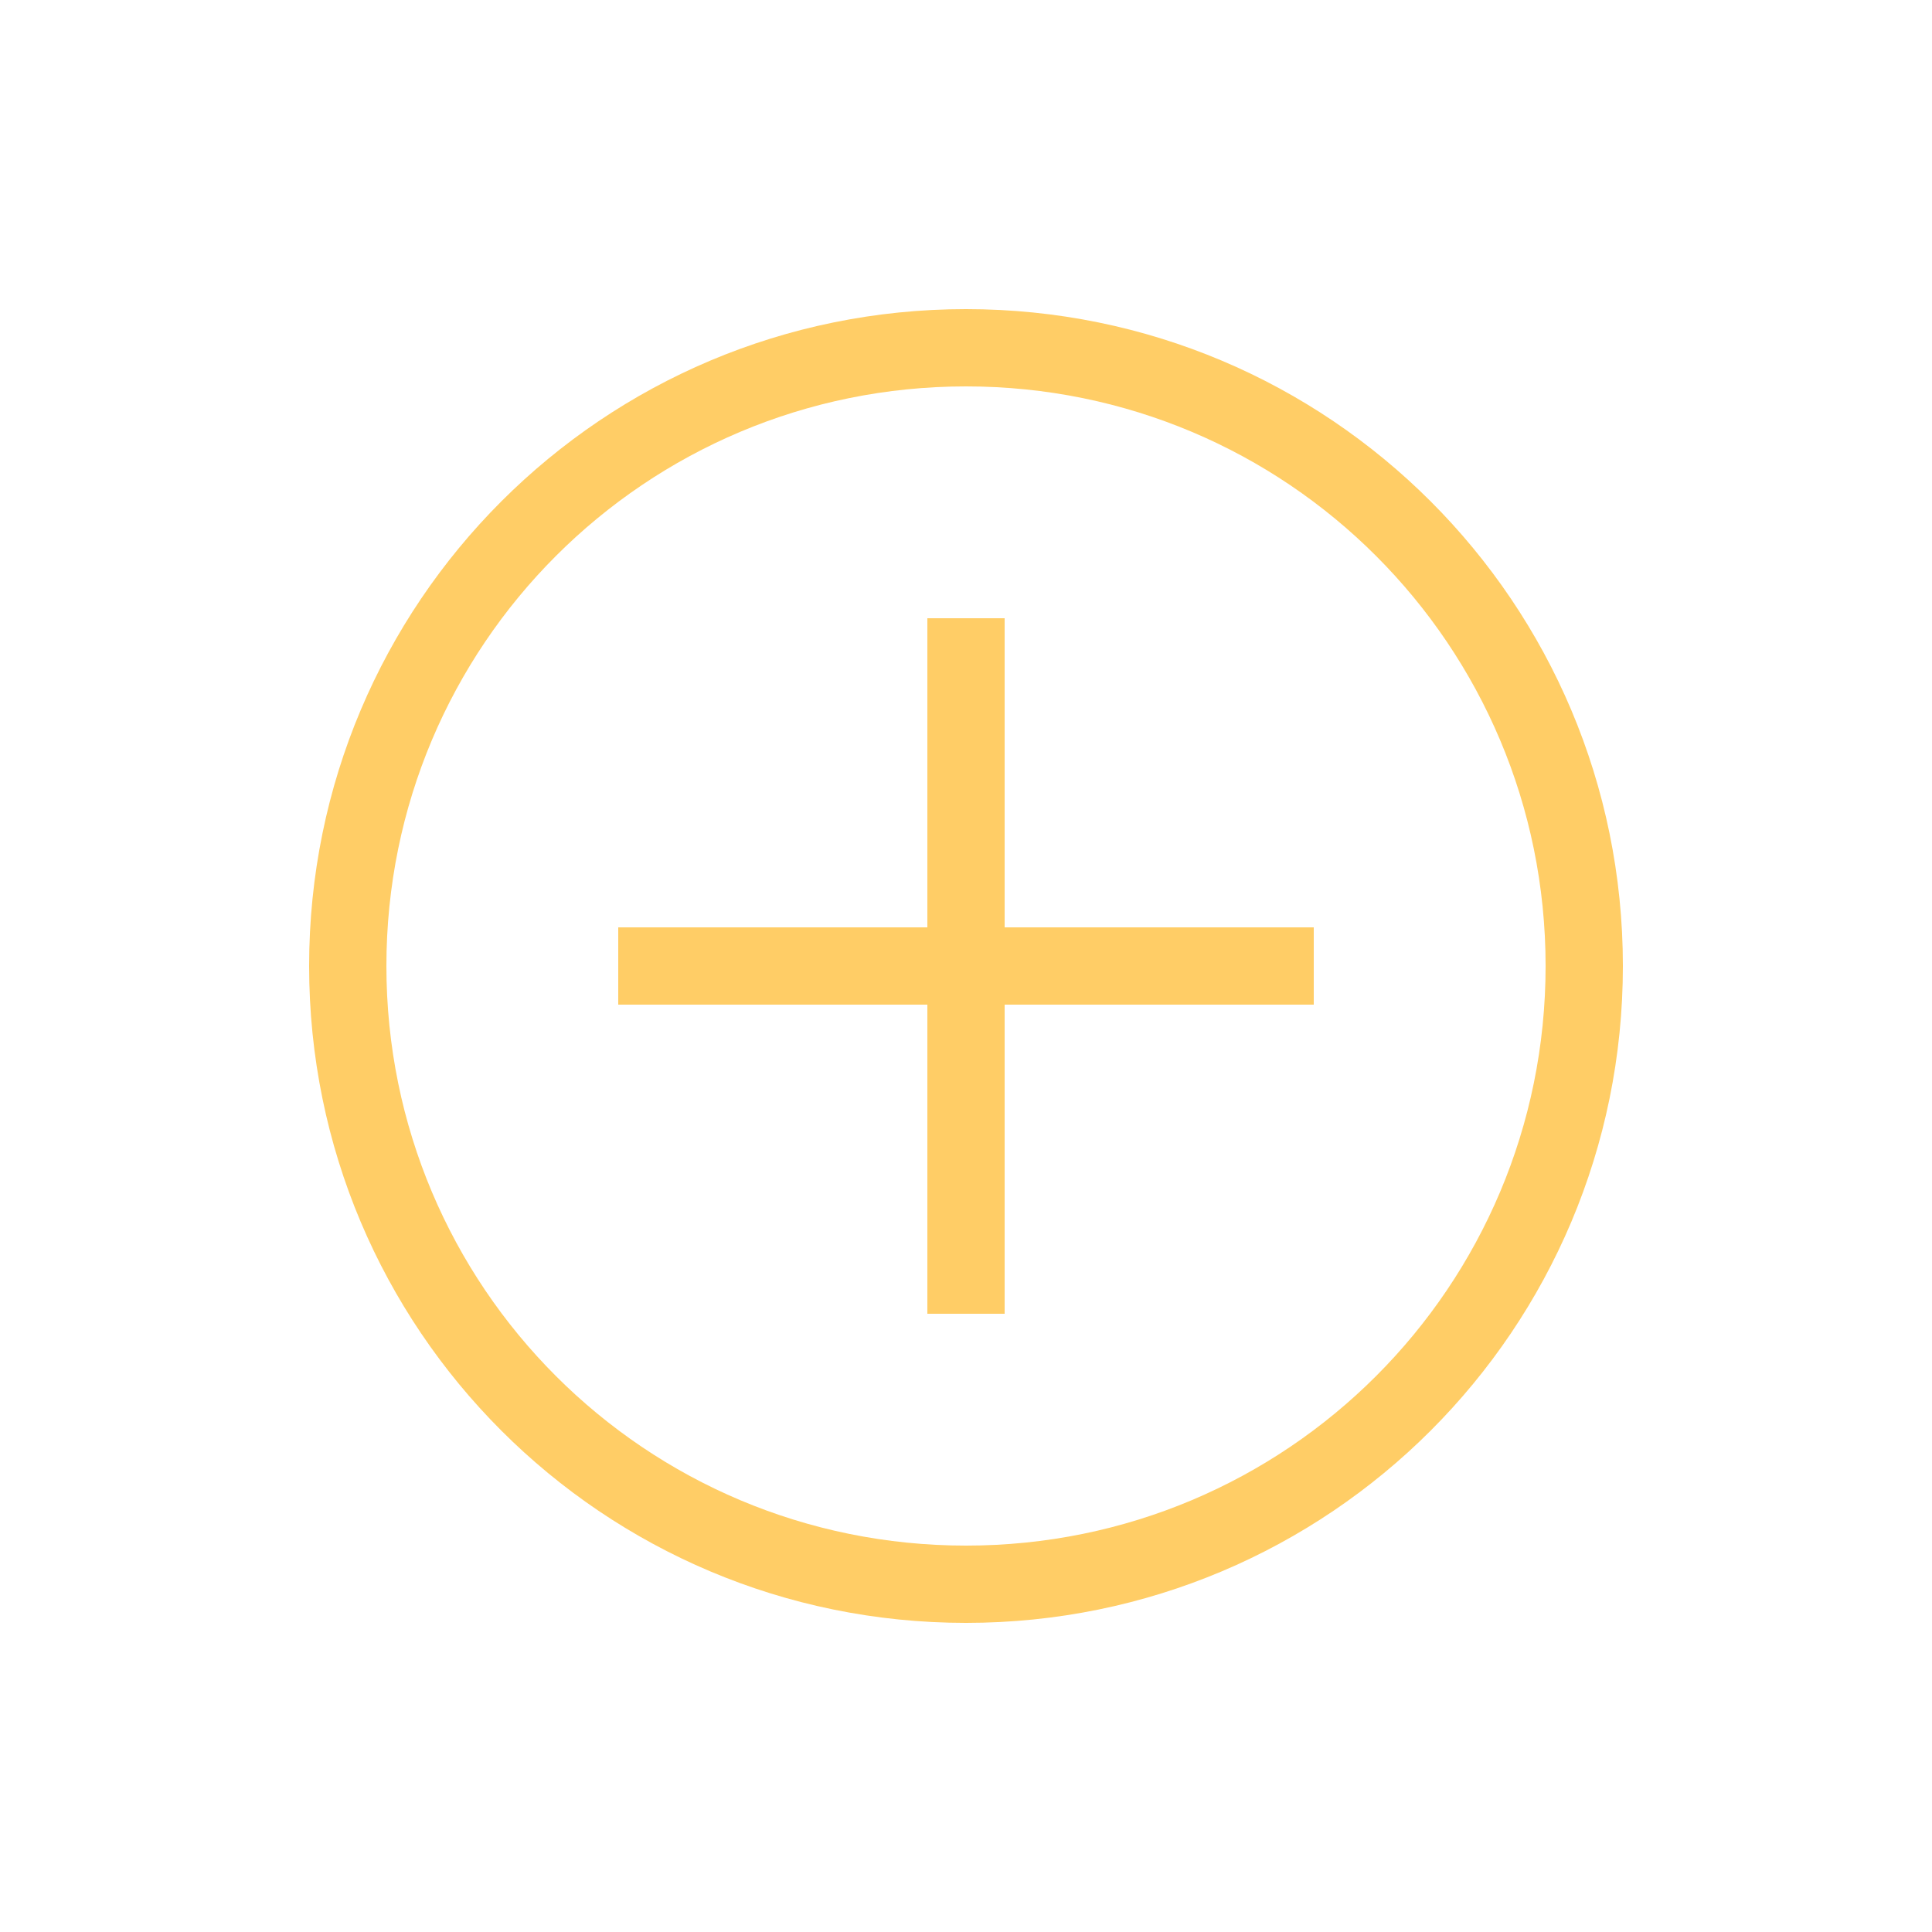 <svg xmlns="http://www.w3.org/2000/svg" width="256" height="256" viewBox="0 0 50 50"><path fill="#ffcd66" d="M25 42c-9.4 0-17-7.6-17-17S15.6 8 25 8s17 7.6 17 17s-7.6 17-17 17m0-32c-8.3 0-15 6.7-15 15s6.7 15 15 15s15-6.7 15-15s-6.7-15-15-15"/><path fill="#ffcd66" d="M16 24h18v2H16z"/><path fill="#ffcd66" d="M24 16h2v18h-2z"/></svg>
